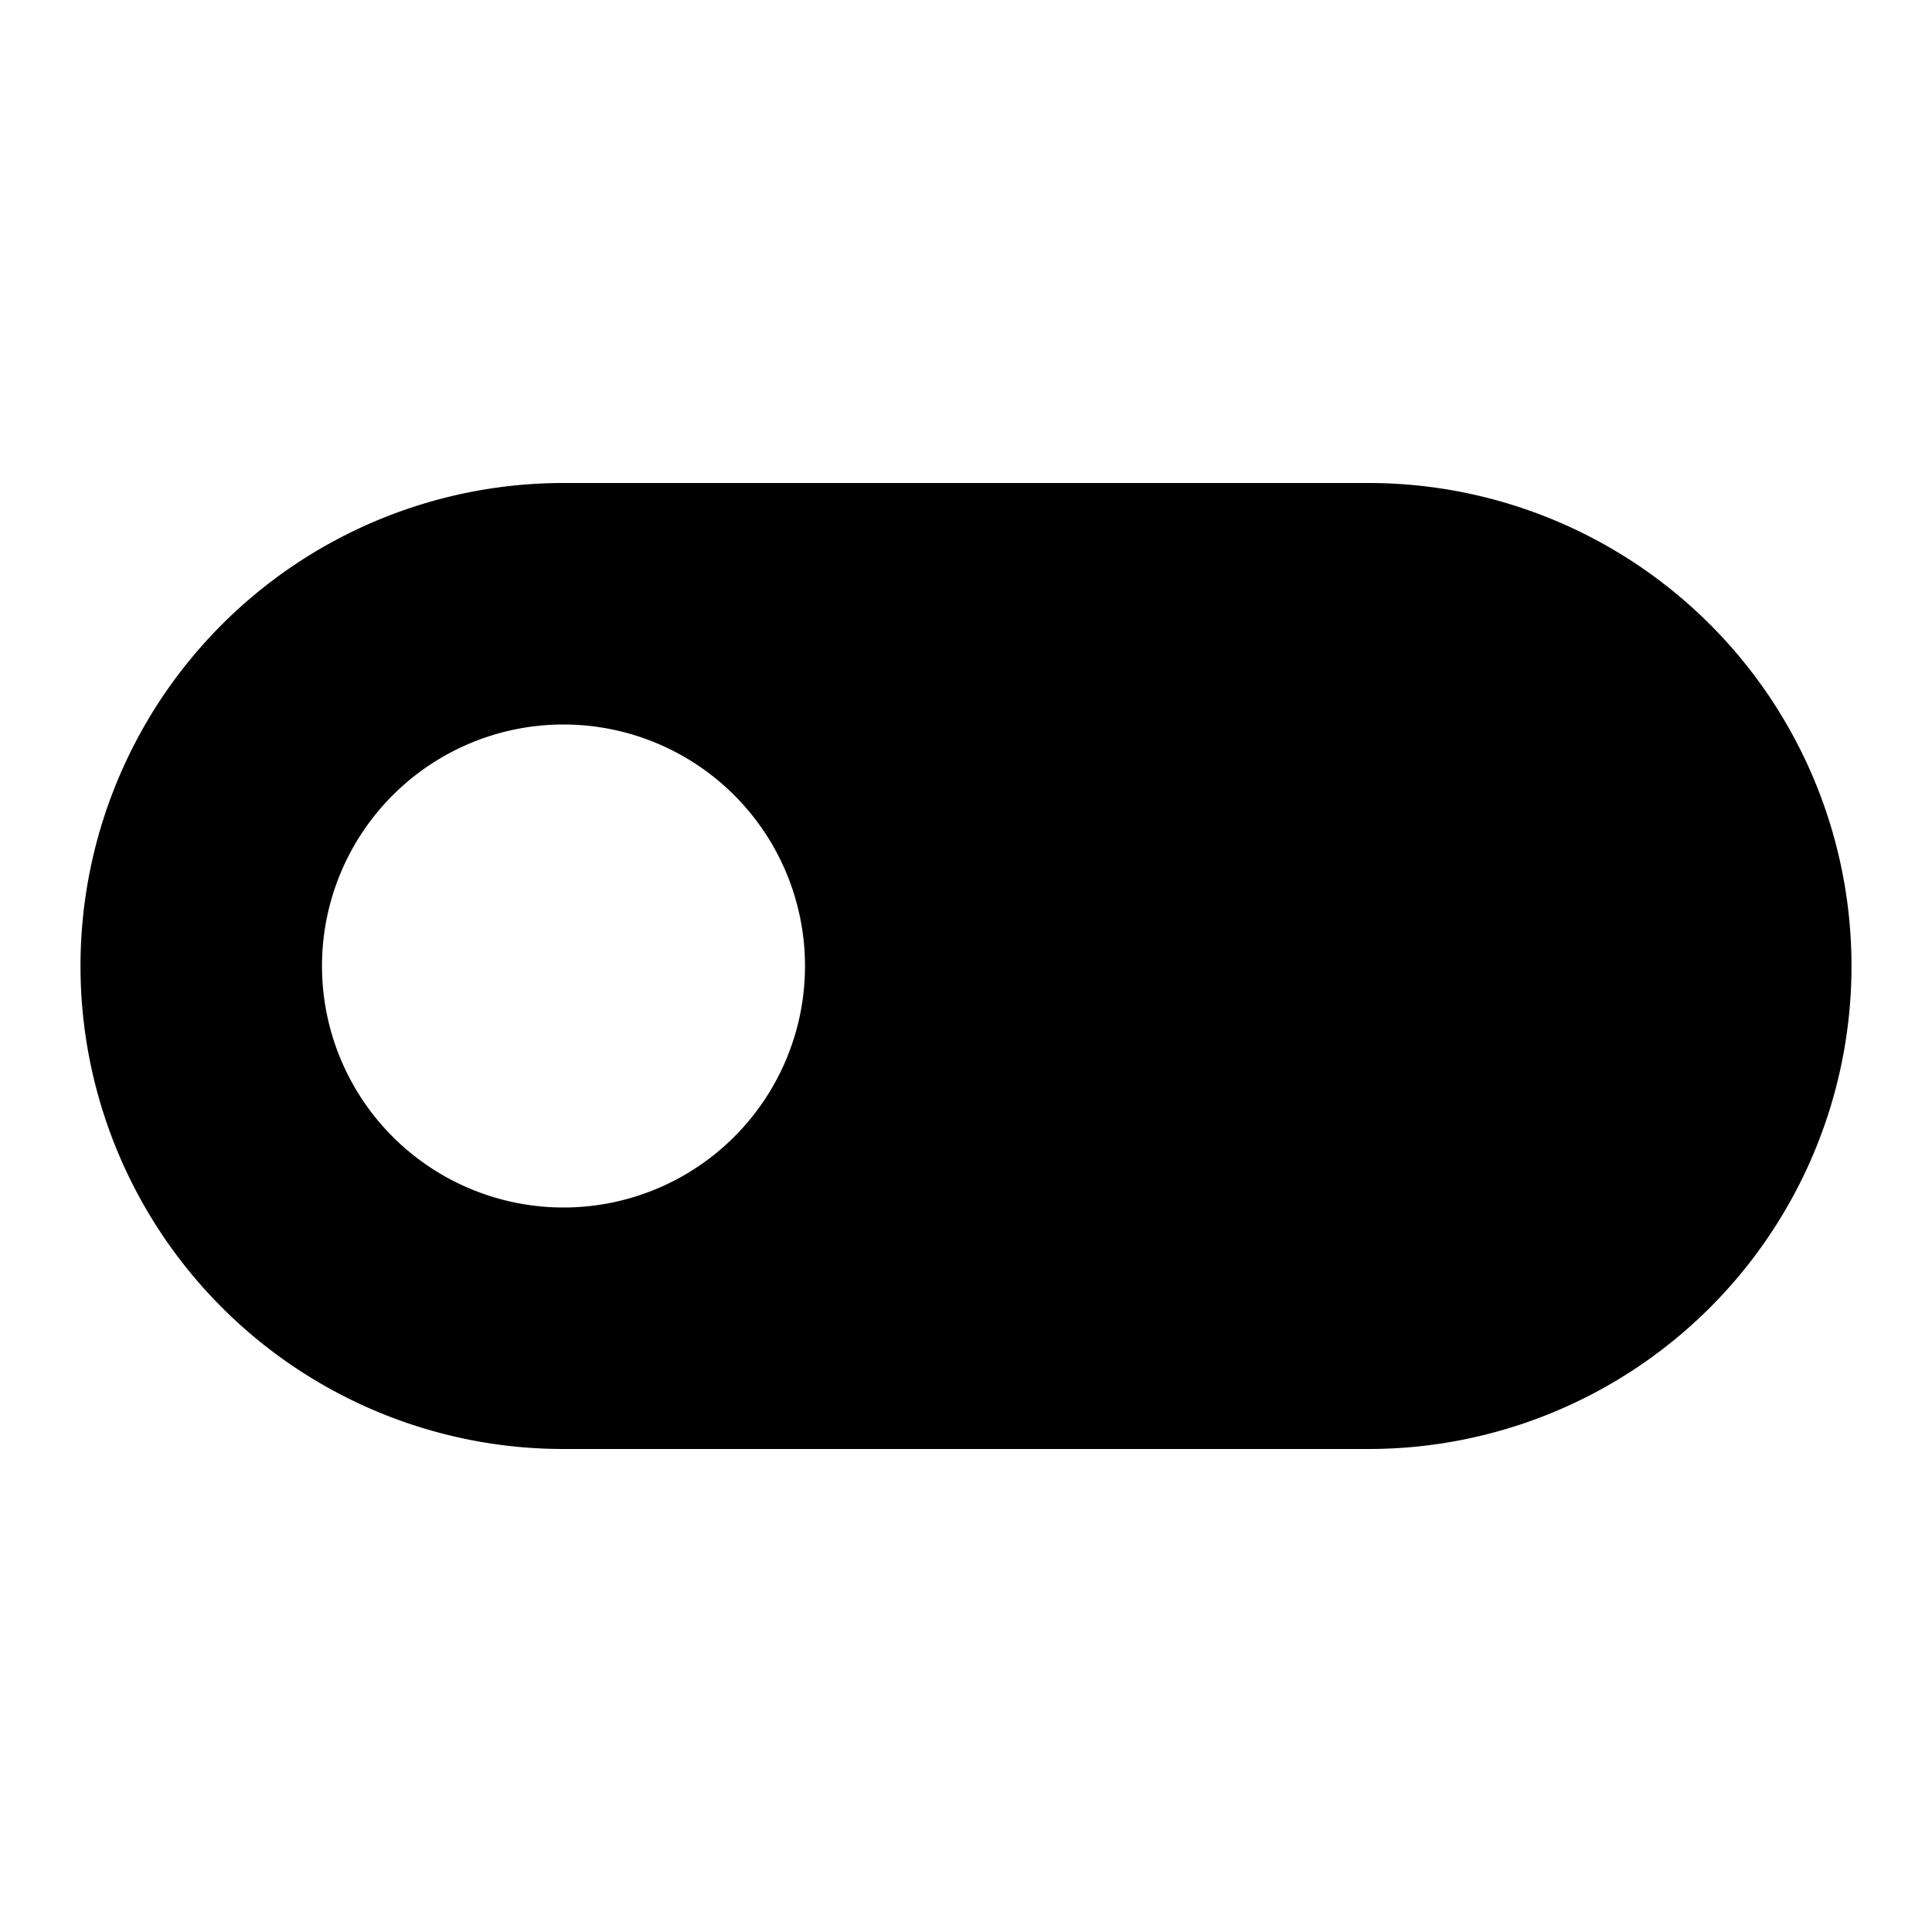<svg xmlns="http://www.w3.org/2000/svg" width="3em" height="3em" viewBox="0 0 24 24"><path fill="currentColor" fill-rule="evenodd" d="M7 6h10a6 6 0 0 1 0 12H7A6 6 0 0 1 7 6m3 6a3 3 0 1 1-6 0a3 3 0 0 1 6 0" clip-rule="evenodd"/></svg>